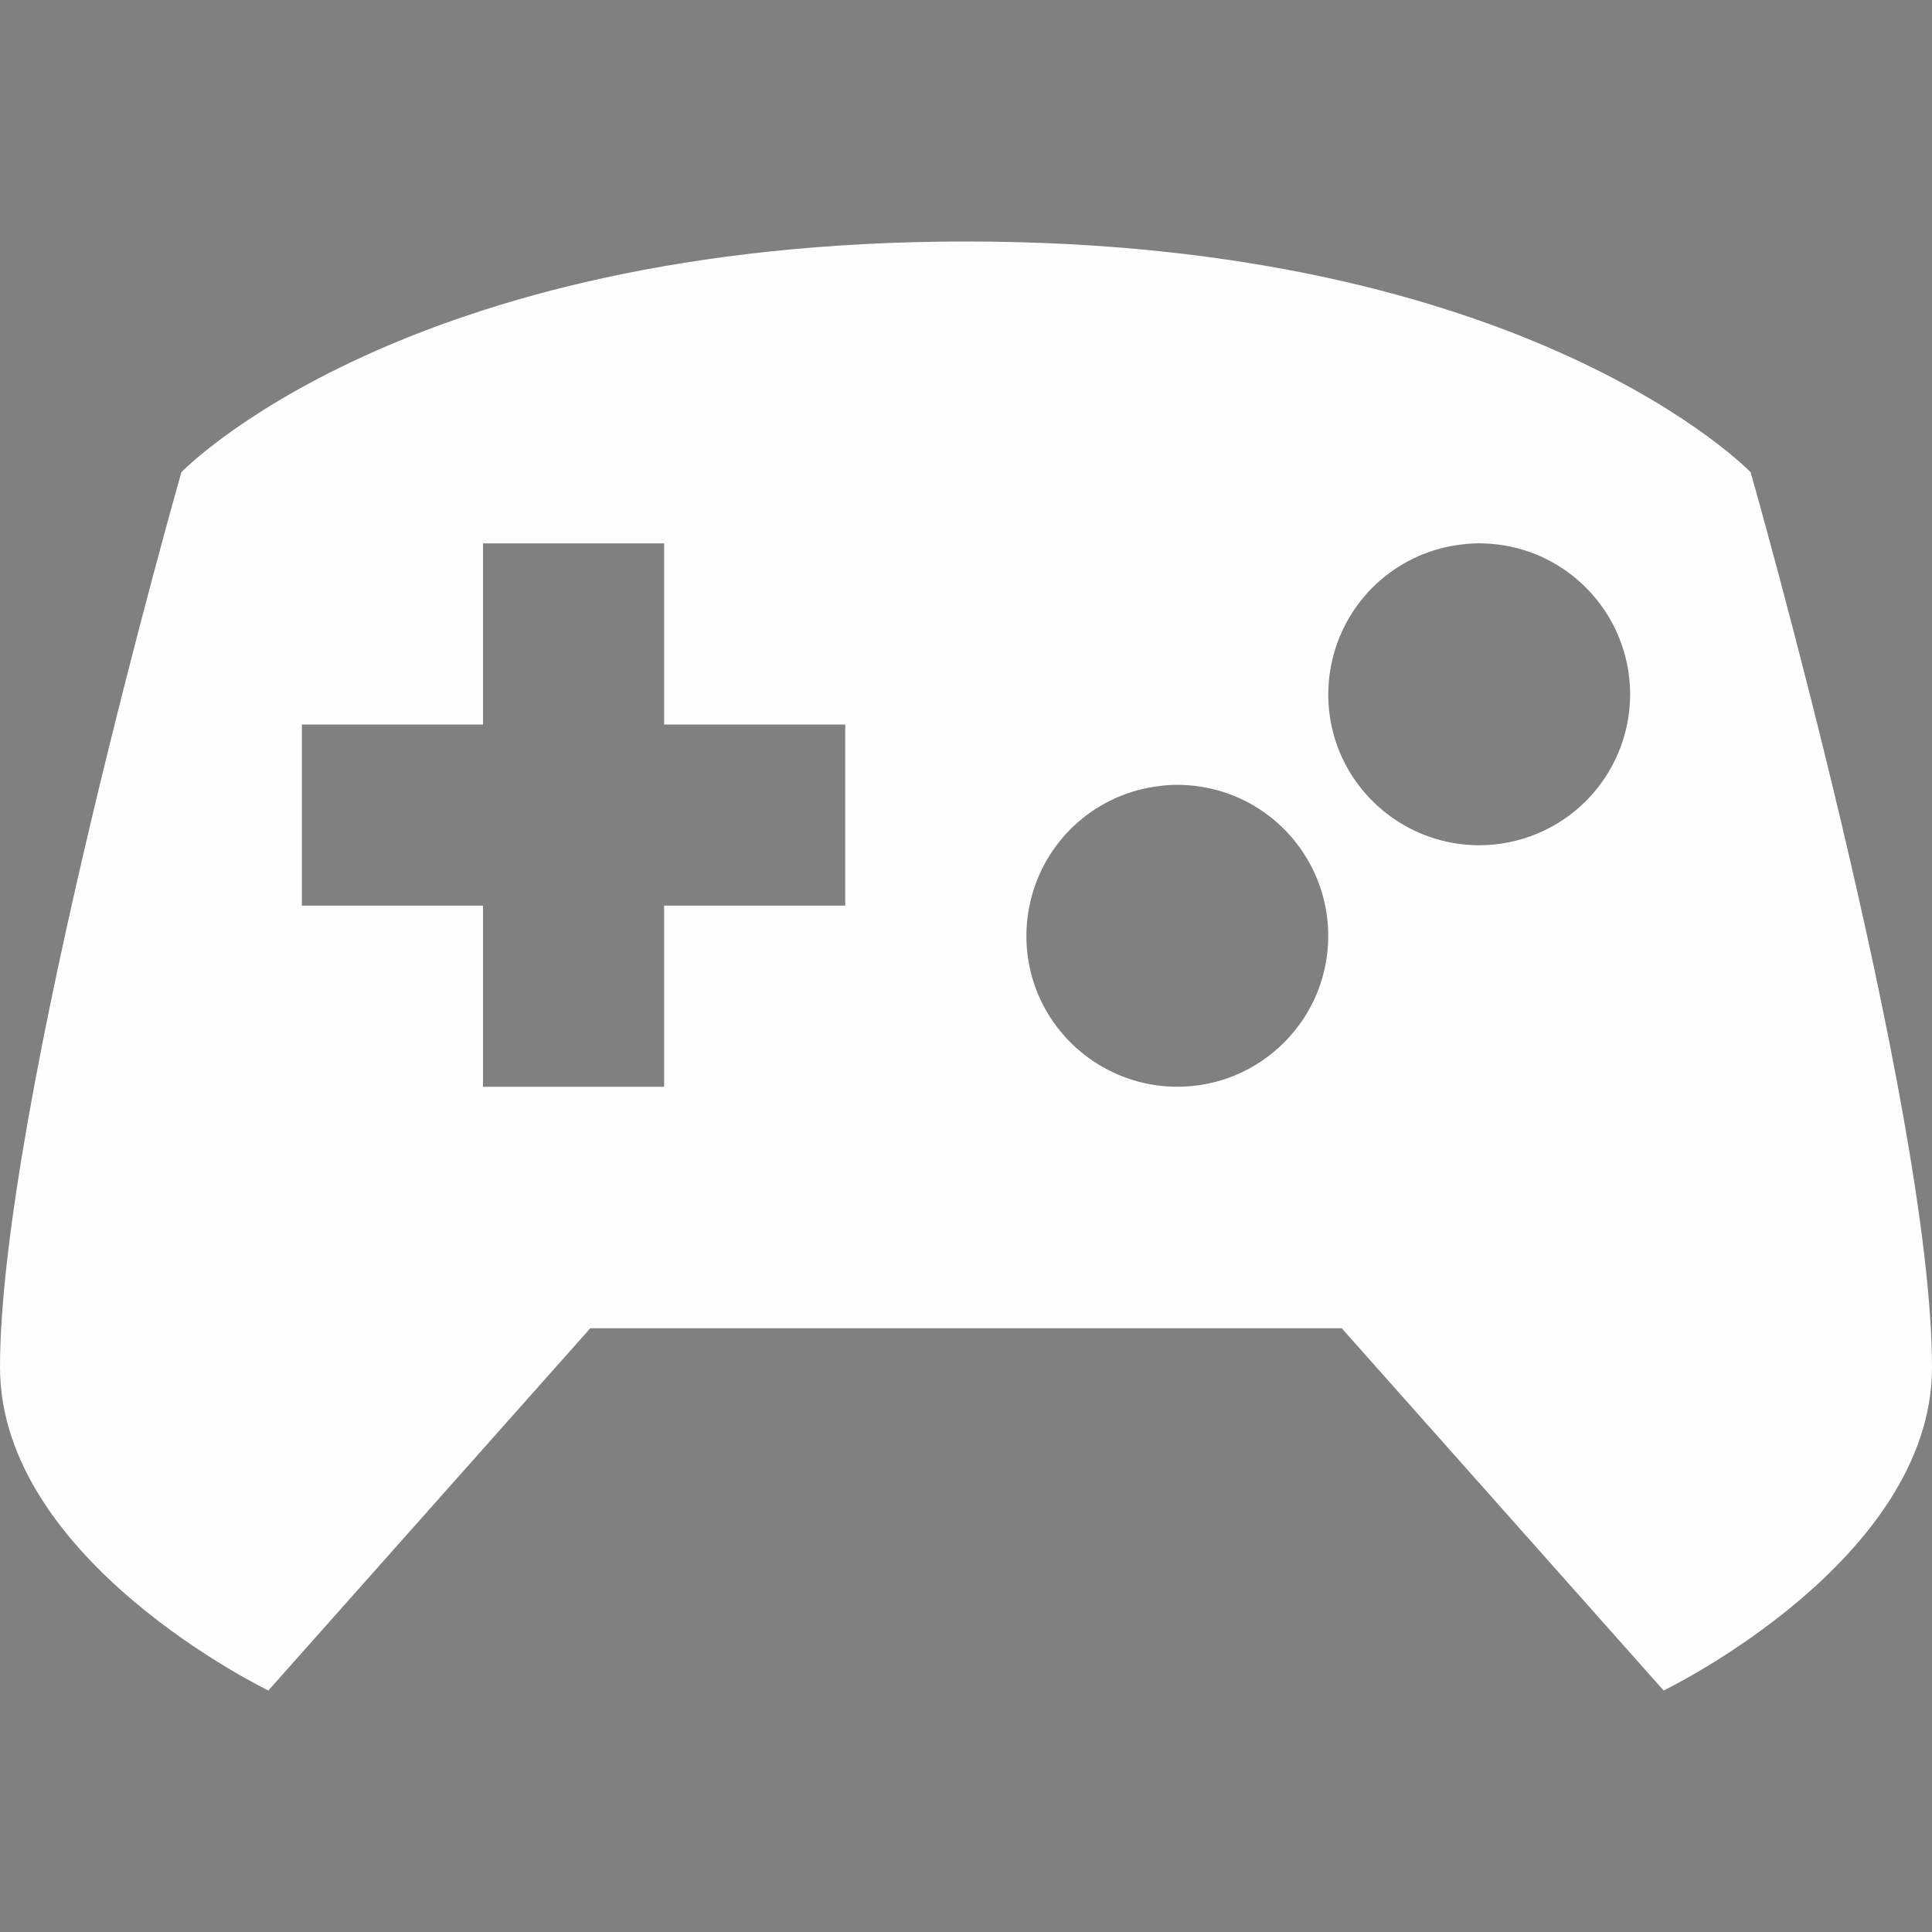 <svg xmlns="http://www.w3.org/2000/svg" width="32" height="32" version="1">
 <rect width="100%" height="100%" fill="#808080" stroke="none"/>
 <g id="antimicro">
  <rect style="opacity:0.001" width="32" height="32" x="0" y="0"/>
  <path style="fill:#fefefe" d="M 16 4 C 6.667 4 3.004 7.822 3.004 7.822 C 3.004 7.822 0 18.363 0 22.646 C 0 25.859 4.445 28 4.445 28 L 9.777 22 L 22.223 22 L 27.555 28 C 27.555 28 32 25.859 32 22.646 C 32 18.363 28.996 7.822 28.996 7.822 C 28.996 7.822 25.333 4 16 4 z M 8 9 L 11 9 L 11 12 L 14 12 L 14 15 L 11 15 L 11 18 L 8 18 L 8 15 L 5 15 L 5 12 L 8 12 L 8 9 z M 24.562 9 C 24.868 9.008 25.172 9.071 25.457 9.189 C 25.914 9.379 26.303 9.7 26.578 10.111 C 26.853 10.522 27 11.005 27 11.5 C 27 12.163 26.736 12.799 26.268 13.268 C 25.799 13.736 25.163 14 24.5 14 C 24.006 14 23.522 13.853 23.111 13.578 C 22.7 13.303 22.379 12.914 22.189 12.457 C 22 12 21.952 11.497 22.049 11.012 C 22.145 10.527 22.383 10.082 22.732 9.732 C 23.082 9.383 23.527 9.145 24.012 9.049 C 24.194 9.013 24.379 8.995 24.562 9 z M 19.562 13 C 19.868 13.008 20.172 13.071 20.457 13.189 C 20.914 13.379 21.303 13.7 21.578 14.111 C 21.853 14.522 22 15.005 22 15.5 C 22 15.828 21.936 16.154 21.811 16.457 C 21.685 16.76 21.5 17.035 21.268 17.268 C 21.035 17.5 20.76 17.685 20.457 17.811 C 20.154 17.936 19.828 18 19.5 18 C 19.005 18 18.522 17.853 18.111 17.578 C 17.7 17.303 17.379 16.914 17.189 16.457 C 17 16 16.952 15.497 17.049 15.012 C 17.145 14.527 17.383 14.082 17.732 13.732 C 18.082 13.383 18.527 13.145 19.012 13.049 C 19.194 13.013 19.379 12.995 19.562 13 z"/>
 </g>
 <g id="22-22-antimicro" transform="translate(27,5)">
  <rect style="opacity:0.001" width="22" height="22" x="5" y="5"/>
  <path style="fill:#fefefe" d="M 16,8 C 9.583,8 7.066,10.547 7.066,10.547 7.066,10.547 5,17.576 5,20.432 5,22.573 8.055,24 8.055,24 l 3.668,-4 h 8.555 l 3.668,4 C 23.945,24 27,22.573 27,20.432 27,17.576 24.934,10.547 24.934,10.547 24.934,10.547 22.417,8 16,8 Z m -6,3 h 2 v 2 h 2 v 2 h -2 v 2 H 10 V 15 H 8 v -2 h 2 z m 11.537,0 c 0.183,0.005 0.366,0.042 0.537,0.113 0.274,0.114 0.509,0.306 0.674,0.553 C 22.913,11.913 23,12.203 23,12.5 23,12.898 22.842,13.279 22.561,13.561 22.279,13.842 21.898,14 21.5,14 c -0.297,0 -0.587,-0.087 -0.834,-0.252 -0.247,-0.165 -0.439,-0.4 -0.553,-0.674 -0.114,-0.274 -0.142,-0.576 -0.084,-0.867 0.058,-0.291 0.2,-0.558 0.41,-0.768 0.21,-0.21 0.477,-0.352 0.768,-0.41 0.109,-0.022 0.22,-0.032 0.33,-0.029 z m -3,3 c 0.183,0.005 0.366,0.042 0.537,0.113 0.274,0.114 0.509,0.306 0.674,0.553 C 19.913,14.913 20,15.203 20,15.5 c 0,0.197 -0.038,0.392 -0.113,0.574 -0.075,0.182 -0.187,0.347 -0.326,0.486 -0.139,0.139 -0.304,0.251 -0.486,0.326 C 18.892,16.962 18.697,17 18.5,17 c -0.297,0 -0.587,-0.087 -0.834,-0.252 -0.247,-0.165 -0.439,-0.4 -0.553,-0.674 -0.114,-0.274 -0.142,-0.576 -0.084,-0.867 0.058,-0.291 0.2,-0.558 0.41,-0.768 0.21,-0.21 0.477,-0.352 0.768,-0.41 0.109,-0.022 0.22,-0.032 0.33,-0.029 z"/>
 </g>
</svg>
